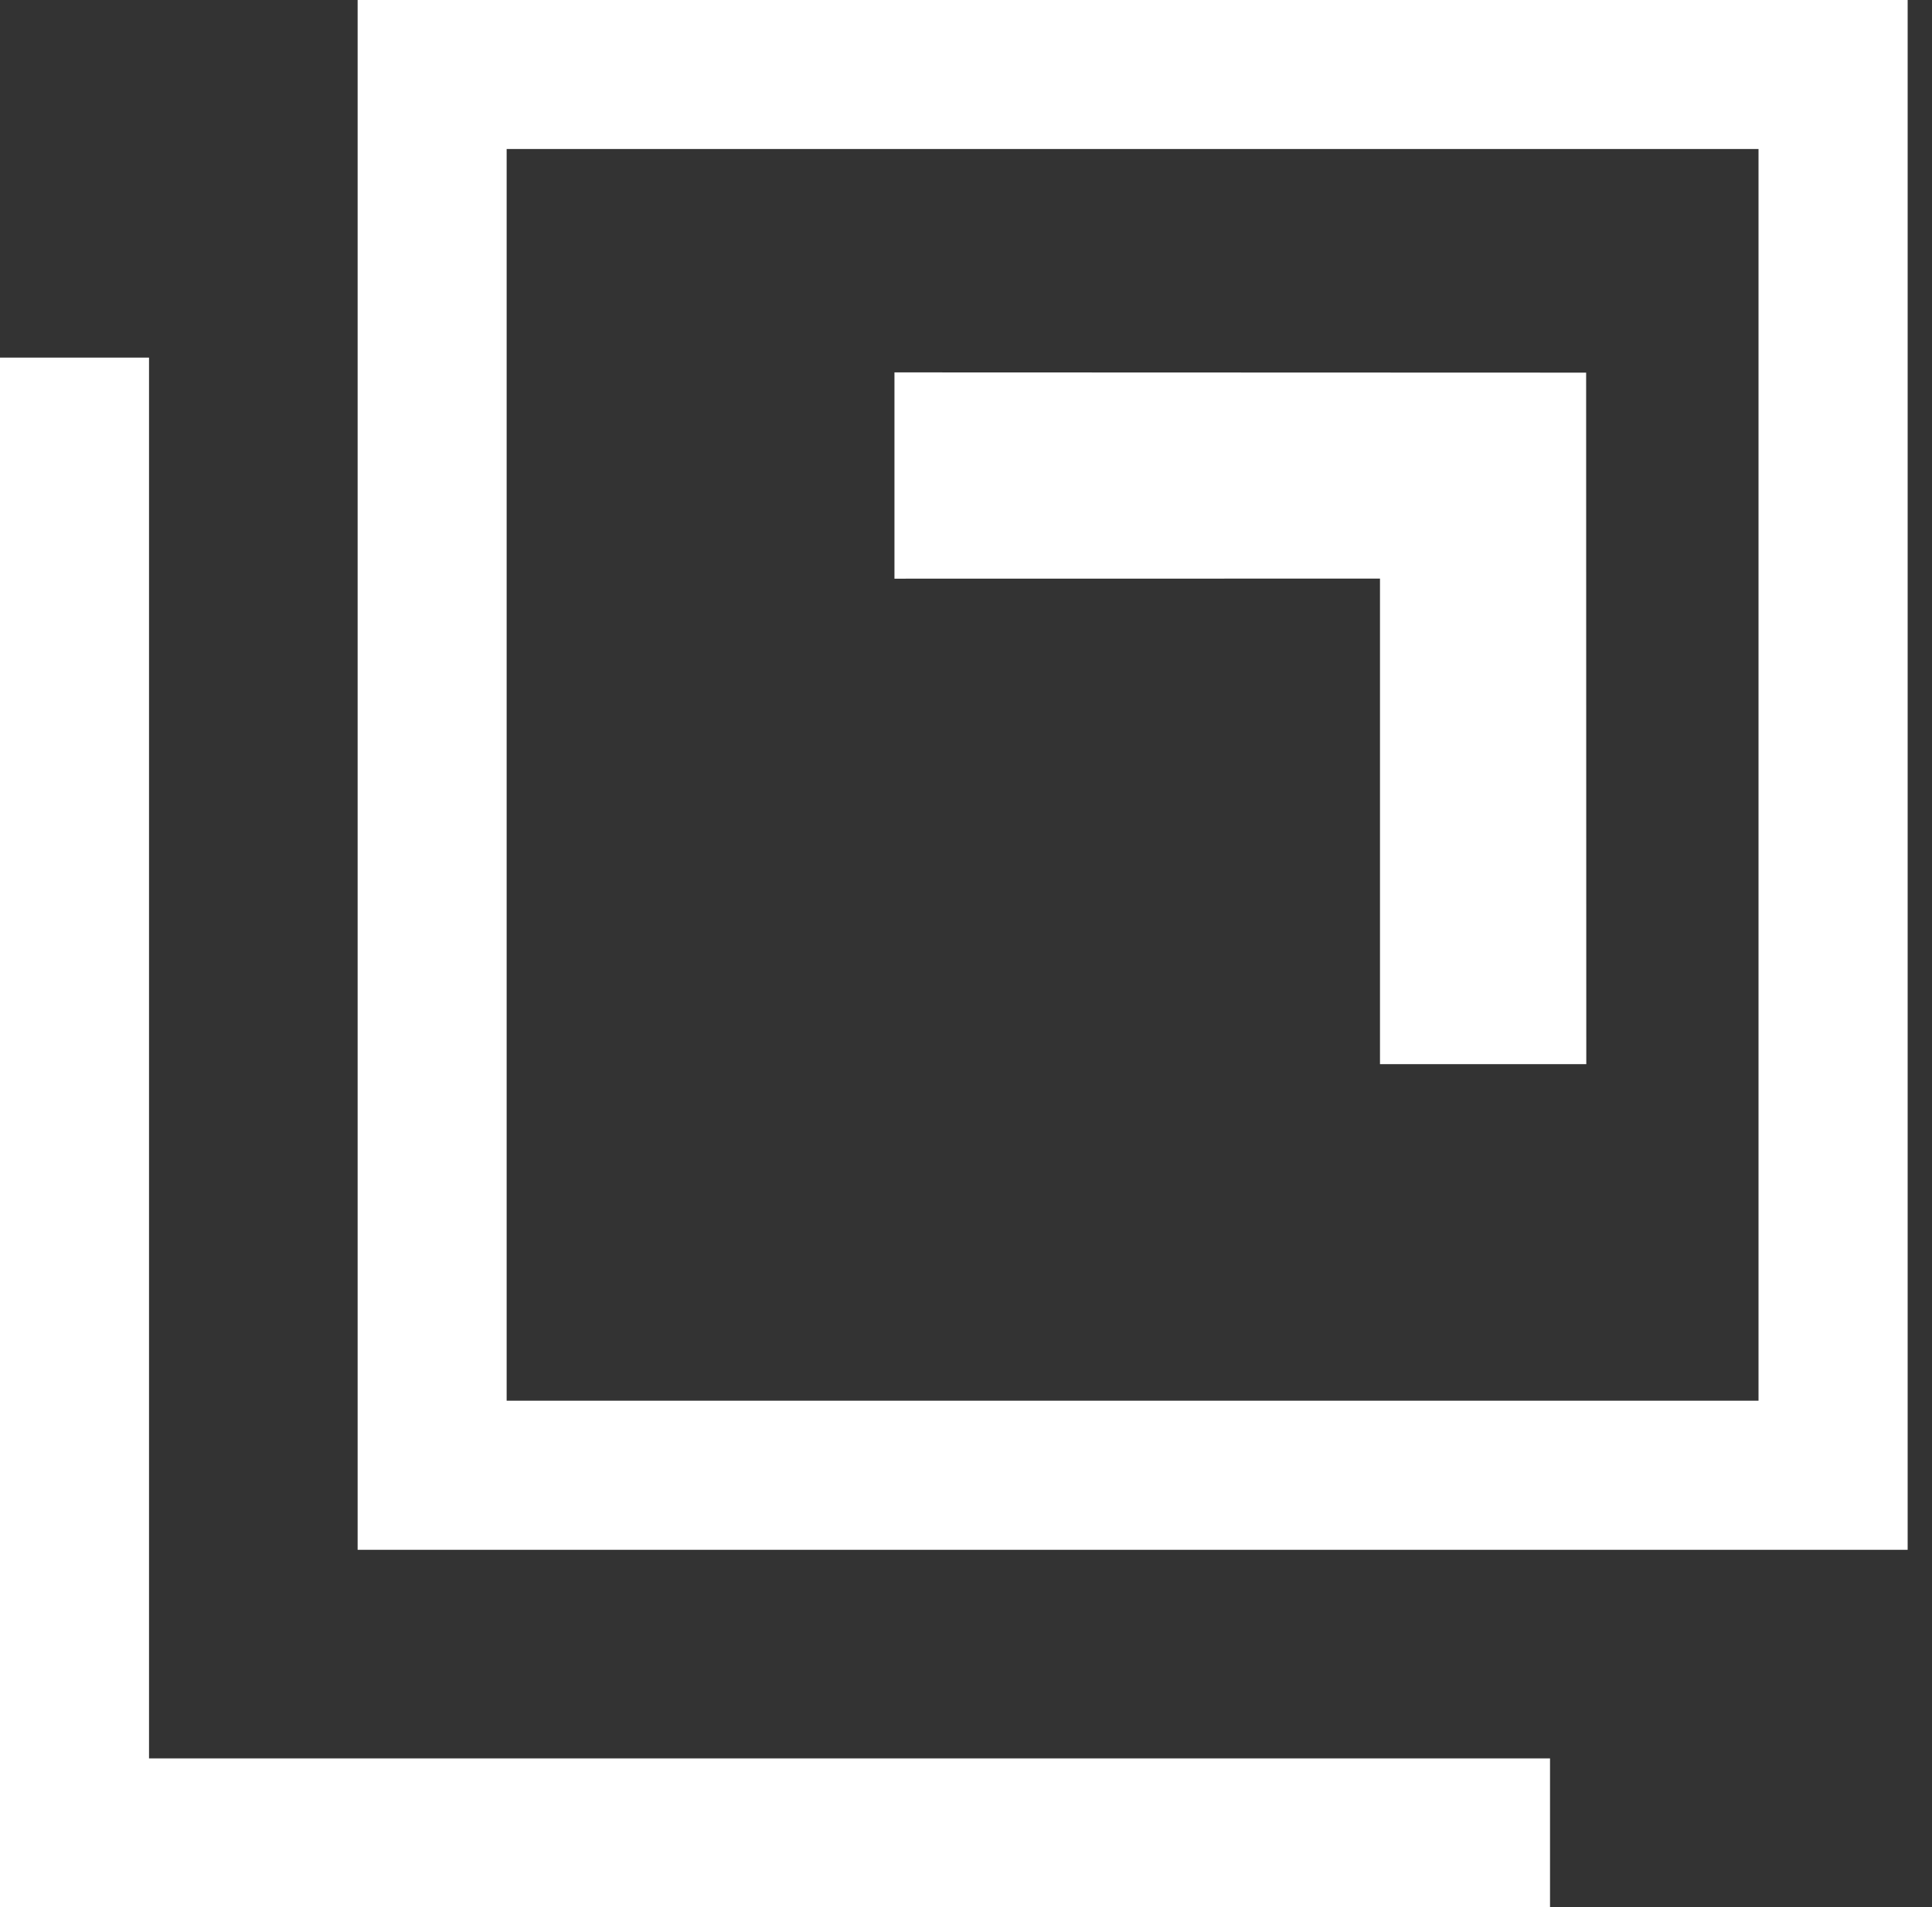 <svg xmlns="http://www.w3.org/2000/svg" width="17.217" height="17" viewBox="0 0 17.217 17">
  <rect x="0" y="0" width="17.217" height="17" fill="#333333" stroke="none"/>
  <path id="Path_358" data-name="Path 358" d="M96,0V13.813h13.813V0Zm12.484,12.484H97.328V1.328h11.156Z" transform="translate(-92.813)" fill="#fff"/>
  <path id="Path_359" data-name="Path 359" d="M1.328,108.484V96H0v13.813H13.813v-1.328H1.328Z" transform="translate(0 -92.813)" fill="#fff"/>
  <path id="Path_360" data-name="Path 360" d="M6.359,7.657,2,3.3,3.3,2l3.06,3.06L9.419,2l1.3,1.3Z" transform="translate(13.217 13.232) rotate(-135)" fill="#fff"/>
</svg>

